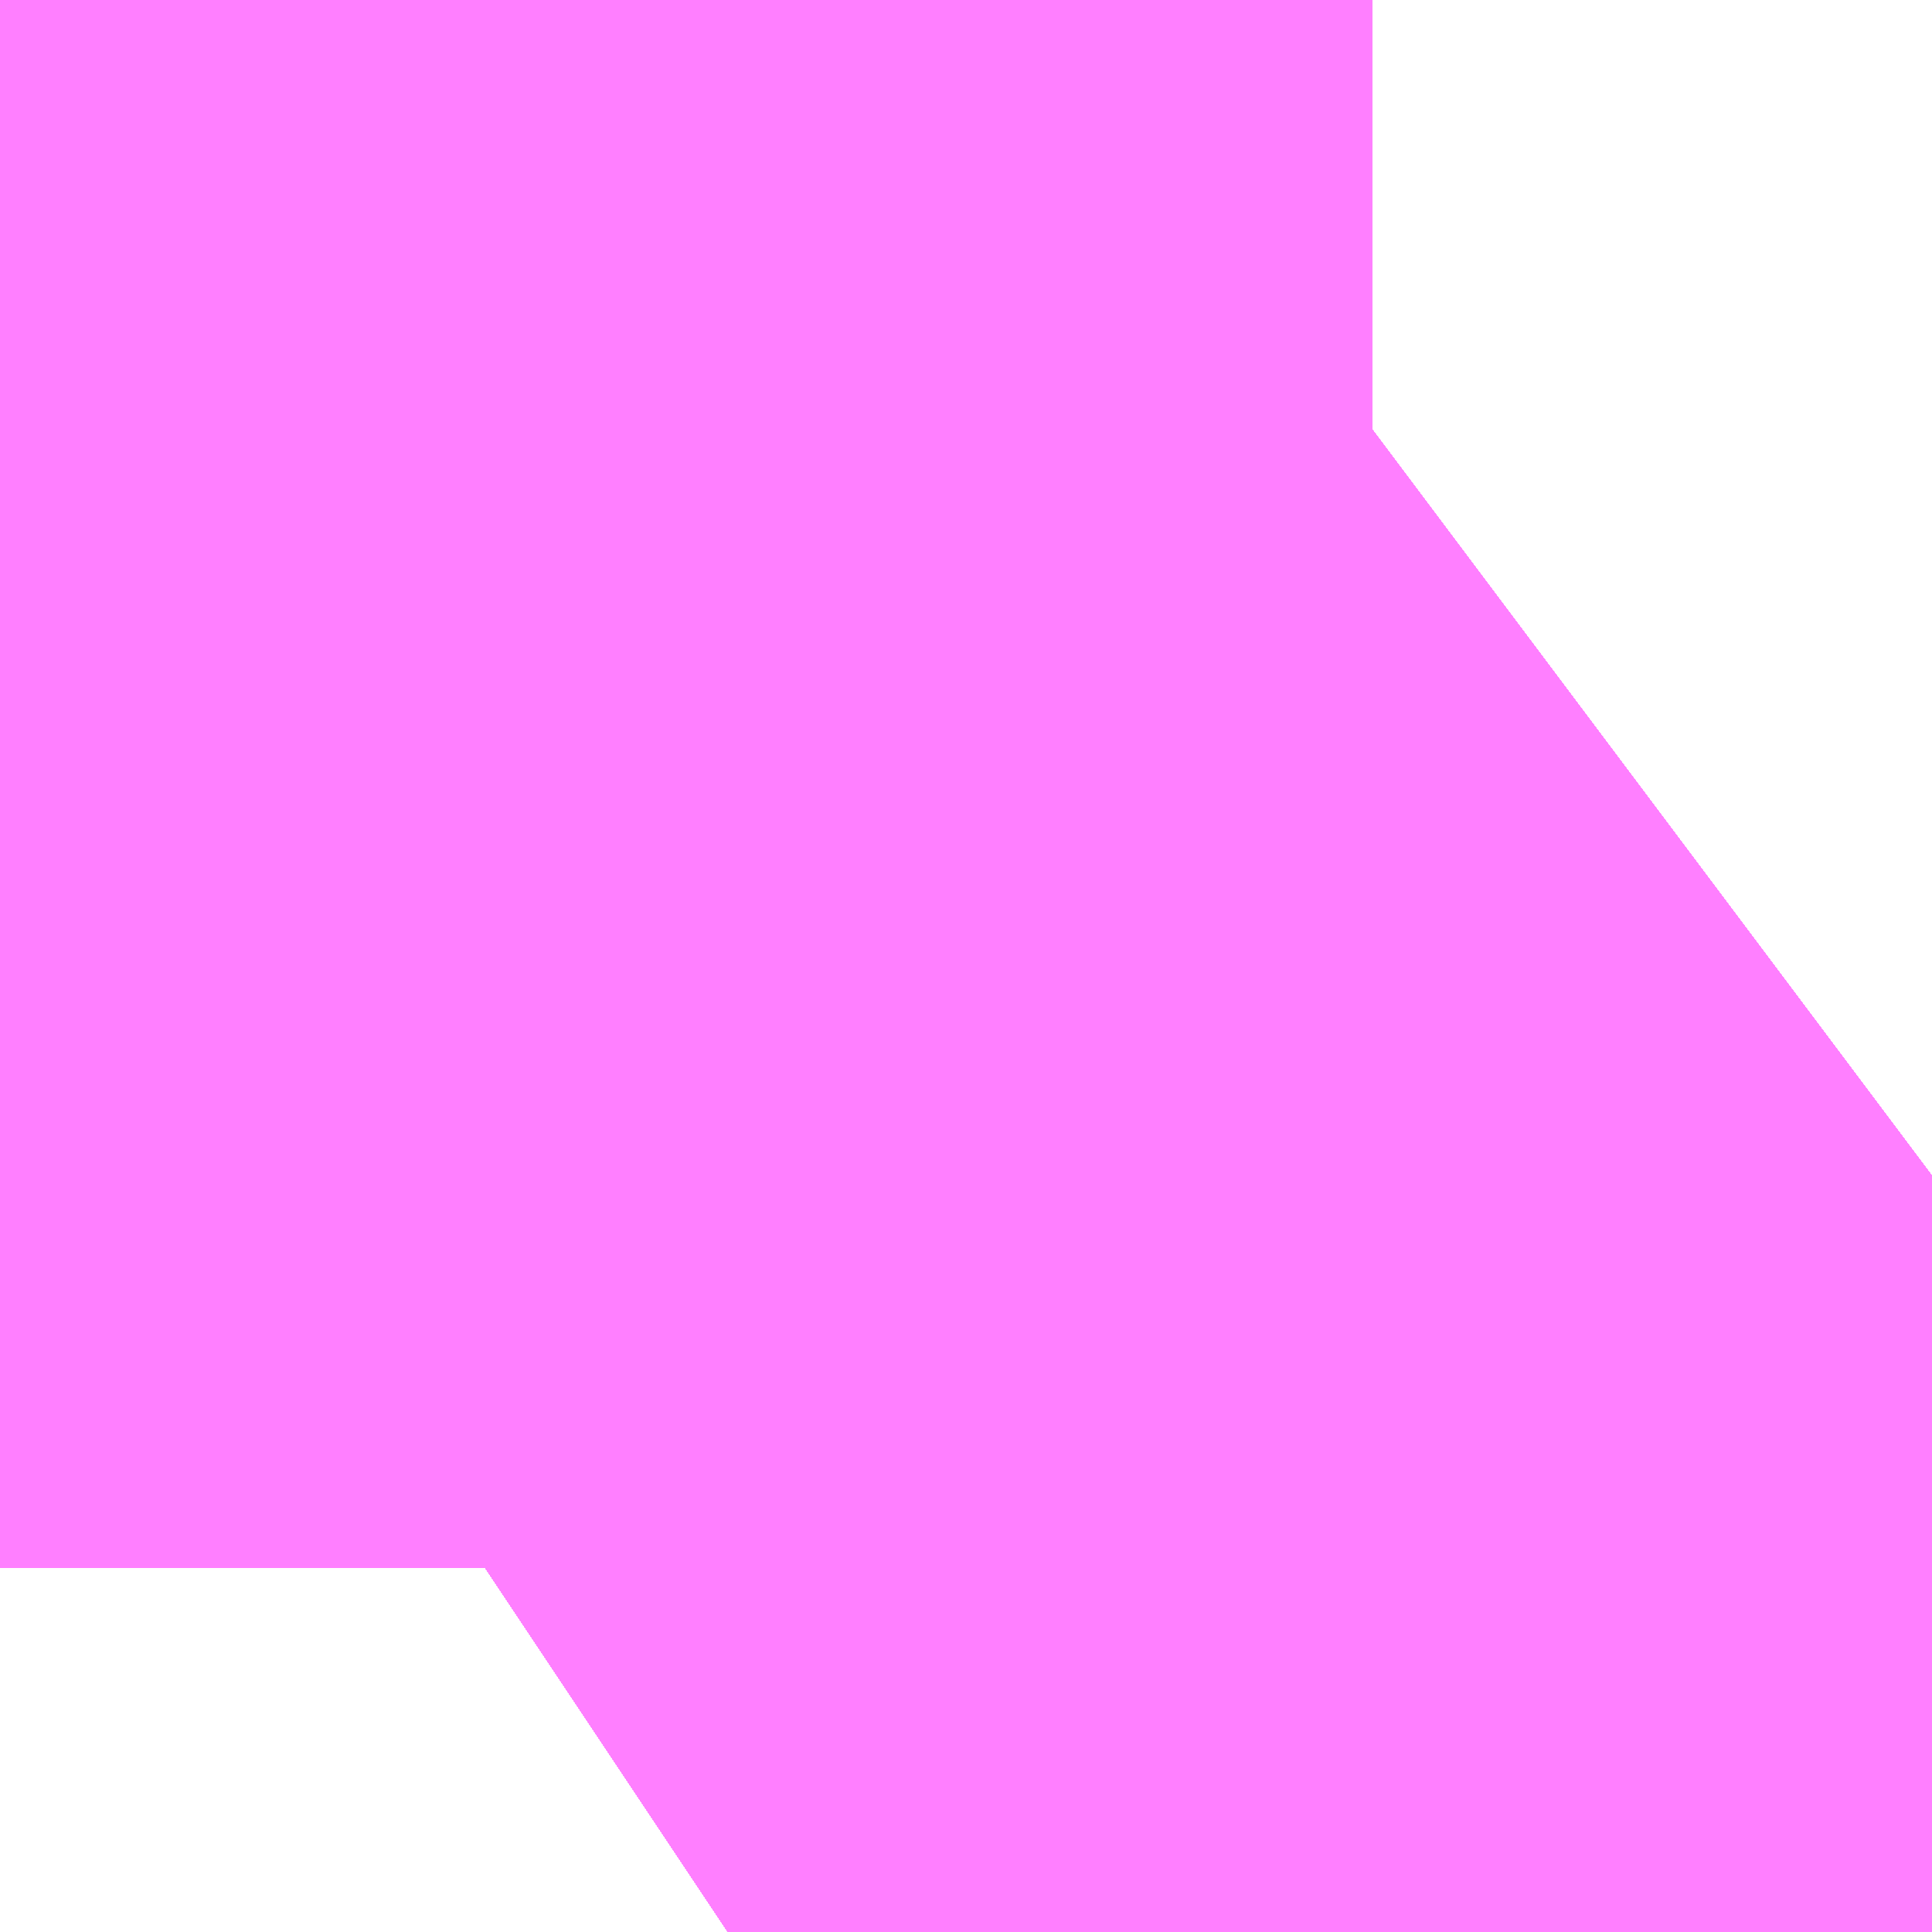 <?xml version="1.0" encoding="UTF-8"?>
<svg  xmlns="http://www.w3.org/2000/svg" xmlns:xlink="http://www.w3.org/1999/xlink" xmlns:go="http://purl.org/svgmap/profile" property="N07_001,N07_002,N07_003,N07_004,N07_005,N07_006,N07_007" viewBox="14087.013 -3834.641 0.069 0.069" go:dataArea="14087.013244628906 -3834.6405029296875 0.06866455078125 0.06866455078125" >
<globalCoordinateSystem srsName="http://purl.org/crs/84" transform="matrix(100.0,0.0,0.0,-100.0,0.0,0.0)" />
<defs>
 <g id="p0" >
  <circle cx="0.0" cy="0.0" r="3" stroke="green" stroke-width="0.75" vector-effect="non-scaling-stroke" />
 </g>
</defs>
<g fill="none" fill-rule="evenodd" stroke="#FF00FF" stroke-width="0.75" opacity="0.5" vector-effect="non-scaling-stroke" stroke-linejoin="bevel" >
<path content="1,JRバス東北（株）,うみねこ号,1.0,1.0,1.0," xlink:title="1" d="M14087.039,-3834.572L14087.045,-3834.576L14087.06,-3834.585L14087.06,-3834.585L14087.06,-3834.585L14087.06,-3834.585L14087.06,-3834.585L14087.06,-3834.585L14087.06,-3834.585L14087.061,-3834.585L14087.061,-3834.586L14087.061,-3834.586L14087.061,-3834.586L14087.061,-3834.586L14087.061,-3834.586L14087.061,-3834.586L14087.061,-3834.586L14087.061,-3834.586L14087.062,-3834.586L14087.078,-3834.596L14087.082,-3834.599"/>
<path content="1,JRバス東北（株）,けんじライナー号,1.0,1.0,1.0," xlink:title="1" d="M14087.039,-3834.572L14087.045,-3834.576L14087.06,-3834.585L14087.06,-3834.585L14087.06,-3834.585L14087.06,-3834.585L14087.06,-3834.585L14087.06,-3834.585L14087.06,-3834.585L14087.061,-3834.585L14087.061,-3834.586L14087.061,-3834.586L14087.061,-3834.586L14087.061,-3834.586L14087.061,-3834.586L14087.061,-3834.586L14087.061,-3834.586L14087.061,-3834.586L14087.062,-3834.586L14087.078,-3834.596L14087.082,-3834.599"/>
<path content="1,JRバス東北（株）,アーバン号,3.2,4.0,4.0," xlink:title="1" d="M14087.039,-3834.572L14087.045,-3834.576L14087.06,-3834.585L14087.06,-3834.585L14087.06,-3834.585L14087.06,-3834.585L14087.06,-3834.585L14087.06,-3834.585L14087.06,-3834.585L14087.061,-3834.585L14087.061,-3834.586L14087.061,-3834.586L14087.061,-3834.586L14087.061,-3834.586L14087.061,-3834.586L14087.061,-3834.586L14087.061,-3834.586L14087.061,-3834.586L14087.062,-3834.586L14087.078,-3834.596L14087.082,-3834.599"/>
<path content="1,JRバス東北（株）,キャッスル号,3.0,3.0,3.0," xlink:title="1" d="M14087.039,-3834.572L14087.045,-3834.576L14087.06,-3834.585L14087.06,-3834.585L14087.06,-3834.585L14087.06,-3834.585L14087.06,-3834.585L14087.06,-3834.585L14087.06,-3834.585L14087.061,-3834.585L14087.061,-3834.586L14087.061,-3834.586L14087.061,-3834.586L14087.061,-3834.586L14087.061,-3834.586L14087.061,-3834.586L14087.061,-3834.586L14087.061,-3834.586L14087.062,-3834.586L14087.078,-3834.596L14087.082,-3834.599"/>
<path content="1,JRバス東北（株）,グリーンライナー号,2.0,2.0,2.0," xlink:title="1" d="M14087.039,-3834.572L14087.045,-3834.576L14087.06,-3834.585L14087.06,-3834.585L14087.06,-3834.585L14087.06,-3834.585L14087.06,-3834.585L14087.06,-3834.585L14087.06,-3834.585L14087.061,-3834.585L14087.061,-3834.586L14087.061,-3834.586L14087.061,-3834.586L14087.061,-3834.586L14087.061,-3834.586L14087.061,-3834.586L14087.061,-3834.586L14087.061,-3834.586L14087.062,-3834.586L14087.078,-3834.596L14087.082,-3834.599"/>
<path content="1,JRバス東北（株）,ドリーム盛岡・らくちん号,2.2,3.0,3.0," xlink:title="1" d="M14087.039,-3834.572L14087.045,-3834.575L14087.06,-3834.585L14087.06,-3834.585L14087.06,-3834.585L14087.06,-3834.585L14087.06,-3834.585L14087.06,-3834.585L14087.06,-3834.585L14087.061,-3834.585L14087.061,-3834.586L14087.061,-3834.586L14087.061,-3834.586L14087.061,-3834.586L14087.061,-3834.586L14087.061,-3834.586L14087.061,-3834.586L14087.061,-3834.586L14087.062,-3834.586L14087.078,-3834.596L14087.082,-3834.599"/>
<path content="1,JRバス東北（株）,ドリーム秋田・横浜号,1.0,1.0,1.0," xlink:title="1" d="M14087.082,-3834.599L14087.078,-3834.596L14087.062,-3834.586L14087.061,-3834.586L14087.061,-3834.586L14087.061,-3834.586L14087.061,-3834.586L14087.061,-3834.586L14087.061,-3834.586L14087.061,-3834.586L14087.061,-3834.586L14087.061,-3834.585L14087.06,-3834.585L14087.06,-3834.585L14087.06,-3834.585L14087.06,-3834.585L14087.06,-3834.585L14087.06,-3834.585L14087.06,-3834.585L14087.045,-3834.576L14087.039,-3834.572"/>
<path content="1,JRバス東北（株）,ブルーシティ号,1.5,1.5,1.5," xlink:title="1" d="M14087.039,-3834.572L14087.045,-3834.576L14087.06,-3834.585L14087.06,-3834.585L14087.06,-3834.585L14087.06,-3834.585L14087.06,-3834.585L14087.06,-3834.585L14087.06,-3834.585L14087.061,-3834.585L14087.061,-3834.586L14087.061,-3834.586L14087.061,-3834.586L14087.061,-3834.586L14087.061,-3834.586L14087.061,-3834.586L14087.061,-3834.586L14087.061,-3834.586L14087.062,-3834.586L14087.078,-3834.596L14087.082,-3834.599"/>
<path content="1,JRバス東北（株）,ラ・フォーレ号,1.0,1.0,1.0," xlink:title="1" d="M14087.039,-3834.572L14087.045,-3834.575L14087.06,-3834.585L14087.06,-3834.585L14087.06,-3834.585L14087.06,-3834.585L14087.06,-3834.585L14087.06,-3834.585L14087.06,-3834.585L14087.061,-3834.585L14087.061,-3834.586L14087.061,-3834.586L14087.061,-3834.586L14087.061,-3834.586L14087.061,-3834.586L14087.061,-3834.586L14087.061,-3834.586L14087.061,-3834.586L14087.062,-3834.586L14087.078,-3834.596L14087.082,-3834.599"/>
<path content="1,JRバス東北（株）,仙台～大館線,1.0,1.0,1.0," xlink:title="1" d="M14087.039,-3834.572L14087.045,-3834.576L14087.053,-3834.58L14087.06,-3834.585L14087.06,-3834.585L14087.06,-3834.585L14087.06,-3834.585L14087.06,-3834.585L14087.06,-3834.585L14087.06,-3834.585L14087.061,-3834.585L14087.061,-3834.586L14087.061,-3834.586L14087.061,-3834.586L14087.061,-3834.586L14087.061,-3834.586L14087.061,-3834.586L14087.061,-3834.586L14087.061,-3834.586L14087.062,-3834.586L14087.078,-3834.596L14087.082,-3834.599"/>
<path content="1,JRバス東北（株）,仙台～江刺・水沢線,2.0,2.0,2.0," xlink:title="1" d="M14087.039,-3834.572L14087.045,-3834.576L14087.06,-3834.585L14087.06,-3834.585L14087.06,-3834.585L14087.06,-3834.585L14087.06,-3834.585L14087.06,-3834.585L14087.06,-3834.585L14087.061,-3834.585L14087.061,-3834.586L14087.061,-3834.586L14087.061,-3834.586L14087.061,-3834.586L14087.061,-3834.586L14087.061,-3834.586L14087.061,-3834.586L14087.061,-3834.586L14087.062,-3834.586L14087.078,-3834.596L14087.082,-3834.599"/>
<path content="1,JRバス東北（株）,仙秋号,2.0,2.0,2.0," xlink:title="1" d="M14087.039,-3834.572L14087.045,-3834.576L14087.06,-3834.585L14087.06,-3834.585L14087.06,-3834.585L14087.06,-3834.585L14087.06,-3834.585L14087.06,-3834.585L14087.06,-3834.585L14087.061,-3834.585L14087.061,-3834.586L14087.061,-3834.586L14087.061,-3834.586L14087.061,-3834.586L14087.061,-3834.586L14087.061,-3834.586L14087.061,-3834.586L14087.061,-3834.586L14087.062,-3834.586L14087.078,-3834.596L14087.082,-3834.599"/>
<path content="1,JRバス関東（株）,ドリーム盛岡号,2.2,3.0,3.0," xlink:title="1" d="M14087.039,-3834.572L14087.045,-3834.576L14087.06,-3834.585L14087.06,-3834.585L14087.06,-3834.585L14087.06,-3834.585L14087.06,-3834.585L14087.06,-3834.585L14087.06,-3834.585L14087.061,-3834.585L14087.061,-3834.586L14087.061,-3834.586L14087.061,-3834.586L14087.061,-3834.586L14087.061,-3834.586L14087.061,-3834.586L14087.061,-3834.586L14087.061,-3834.586L14087.062,-3834.586L14087.078,-3834.596L14087.082,-3834.599"/>
<path content="1,京浜急行バス（株）,ノクターン号,3.4,4.0,4.0," xlink:title="1" d="M14087.039,-3834.572L14087.045,-3834.576L14087.06,-3834.585L14087.06,-3834.585L14087.06,-3834.585L14087.06,-3834.585L14087.06,-3834.585L14087.06,-3834.585L14087.06,-3834.585L14087.061,-3834.585L14087.061,-3834.586L14087.061,-3834.586L14087.061,-3834.586L14087.061,-3834.586L14087.061,-3834.586L14087.061,-3834.586L14087.061,-3834.586L14087.061,-3834.586L14087.062,-3834.586L14087.078,-3834.596L14087.082,-3834.599"/>
<path content="1,京浜急行バス（株）,ビーム号,1.0,1.0,1.0," xlink:title="1" d="M14087.082,-3834.599L14087.078,-3834.596L14087.062,-3834.586L14087.061,-3834.586L14087.061,-3834.586L14087.061,-3834.586L14087.061,-3834.586L14087.061,-3834.586L14087.061,-3834.586L14087.061,-3834.586L14087.061,-3834.586L14087.061,-3834.585L14087.06,-3834.585L14087.06,-3834.585L14087.06,-3834.585L14087.06,-3834.585L14087.06,-3834.585L14087.06,-3834.585L14087.06,-3834.585L14087.045,-3834.576L14087.039,-3834.572"/>
<path content="1,十和田観光電鉄（株）,うみねこ号,4.0,4.0,4.0," xlink:title="1" d="M14087.082,-3834.599L14087.078,-3834.596L14087.062,-3834.586L14087.061,-3834.586L14087.061,-3834.586L14087.061,-3834.586L14087.061,-3834.586L14087.061,-3834.586L14087.061,-3834.586L14087.061,-3834.586L14087.061,-3834.586L14087.061,-3834.585L14087.06,-3834.585L14087.06,-3834.585L14087.06,-3834.585L14087.06,-3834.585L14087.06,-3834.585L14087.06,-3834.585L14087.06,-3834.585L14087.053,-3834.58L14087.045,-3834.575L14087.039,-3834.572"/>
<path content="1,十和田観光電鉄（株）,シリウス号,1.0,1.0,1.0," xlink:title="1" d="M14087.082,-3834.599L14087.078,-3834.596L14087.062,-3834.586L14087.061,-3834.586L14087.061,-3834.586L14087.061,-3834.586L14087.061,-3834.586L14087.061,-3834.586L14087.061,-3834.586L14087.061,-3834.586L14087.061,-3834.586L14087.061,-3834.585L14087.06,-3834.585L14087.06,-3834.585L14087.06,-3834.585L14087.06,-3834.585L14087.06,-3834.585L14087.06,-3834.585L14087.06,-3834.585L14087.053,-3834.58L14087.045,-3834.576L14087.039,-3834.572"/>
<path content="1,十和田観光電鉄（株）,ブルーシティー号,6.0,6.0,6.0," xlink:title="1" d="M14087.082,-3834.599L14087.078,-3834.596L14087.062,-3834.586L14087.061,-3834.586L14087.061,-3834.586L14087.061,-3834.586L14087.061,-3834.586L14087.061,-3834.586L14087.061,-3834.586L14087.061,-3834.586L14087.061,-3834.586L14087.061,-3834.585L14087.06,-3834.585L14087.06,-3834.585L14087.06,-3834.585L14087.06,-3834.585L14087.06,-3834.585L14087.06,-3834.585L14087.06,-3834.585L14087.053,-3834.58L14087.045,-3834.575L14087.039,-3834.572"/>
<path content="1,南部バス（株）,うみねこ号　仙台→八戸,4.0,4.0,4.0," xlink:title="1" d="M14087.039,-3834.572L14087.045,-3834.575L14087.053,-3834.58L14087.06,-3834.585L14087.06,-3834.585L14087.06,-3834.585L14087.06,-3834.585L14087.06,-3834.585L14087.06,-3834.585L14087.06,-3834.585L14087.061,-3834.585L14087.061,-3834.586L14087.061,-3834.586L14087.061,-3834.586L14087.061,-3834.586L14087.061,-3834.586L14087.061,-3834.586L14087.061,-3834.586L14087.061,-3834.586L14087.062,-3834.586L14087.078,-3834.596L14087.082,-3834.599"/>
<path content="1,南部バス（株）,うみねこ号　八戸→仙台,4.0,4.0,4.0," xlink:title="1" d="M14087.082,-3834.599L14087.078,-3834.596L14087.062,-3834.586L14087.061,-3834.586L14087.061,-3834.586L14087.061,-3834.586L14087.061,-3834.586L14087.061,-3834.586L14087.061,-3834.586L14087.061,-3834.586L14087.061,-3834.586L14087.061,-3834.585L14087.06,-3834.585L14087.06,-3834.585L14087.06,-3834.585L14087.06,-3834.585L14087.06,-3834.585L14087.06,-3834.585L14087.06,-3834.585L14087.053,-3834.58L14087.045,-3834.576L14087.039,-3834.572"/>
<path content="1,国際興業（株）,けせんライナー,1.0,1.0,1.0," xlink:title="1" d="M14087.039,-3834.572L14087.045,-3834.576L14087.06,-3834.585L14087.06,-3834.585L14087.06,-3834.585L14087.06,-3834.585L14087.06,-3834.585L14087.06,-3834.585L14087.06,-3834.585L14087.061,-3834.585L14087.061,-3834.586L14087.061,-3834.586L14087.061,-3834.586L14087.061,-3834.586L14087.061,-3834.586L14087.061,-3834.586L14087.061,-3834.586L14087.061,-3834.586L14087.062,-3834.586L14087.078,-3834.596L14087.082,-3834.599"/>
<path content="1,国際興業（株）,イーハトープ号,1.0,1.0,1.0," xlink:title="1" d="M14087.039,-3834.572L14087.045,-3834.576L14087.06,-3834.585L14087.06,-3834.585L14087.06,-3834.585L14087.06,-3834.585L14087.06,-3834.585L14087.06,-3834.585L14087.06,-3834.585L14087.061,-3834.585L14087.061,-3834.586L14087.061,-3834.586L14087.061,-3834.586L14087.061,-3834.586L14087.061,-3834.586L14087.061,-3834.586L14087.061,-3834.586L14087.061,-3834.586L14087.062,-3834.586L14087.078,-3834.596L14087.082,-3834.599"/>
<path content="1,国際興業（株）,シリウス号,1.0,1.0,1.0," xlink:title="1" d="M14087.039,-3834.572L14087.045,-3834.576L14087.06,-3834.585L14087.06,-3834.585L14087.06,-3834.585L14087.06,-3834.585L14087.06,-3834.585L14087.06,-3834.585L14087.06,-3834.585L14087.061,-3834.585L14087.061,-3834.586L14087.061,-3834.586L14087.061,-3834.586L14087.061,-3834.586L14087.061,-3834.586L14087.061,-3834.586L14087.061,-3834.586L14087.061,-3834.586L14087.062,-3834.586L14087.078,-3834.596L14087.082,-3834.599"/>
<path content="1,国際興業（株）,ジュピター号,1.0,1.0,1.0," xlink:title="1" d="M14087.039,-3834.572L14087.045,-3834.576L14087.06,-3834.585L14087.06,-3834.585L14087.06,-3834.585L14087.06,-3834.585L14087.06,-3834.585L14087.06,-3834.585L14087.06,-3834.585L14087.061,-3834.585L14087.061,-3834.586L14087.061,-3834.586L14087.061,-3834.586L14087.061,-3834.586L14087.061,-3834.586L14087.061,-3834.586L14087.061,-3834.586L14087.061,-3834.586L14087.062,-3834.586L14087.078,-3834.596L14087.082,-3834.599"/>
<path content="1,国際興業（株）,ドリーム盛岡（らくちん）号,2.2,3.0,3.0," xlink:title="1" d="M14087.039,-3834.572L14087.045,-3834.576L14087.06,-3834.585L14087.06,-3834.585L14087.06,-3834.585L14087.06,-3834.585L14087.06,-3834.585L14087.06,-3834.585L14087.06,-3834.585L14087.061,-3834.585L14087.061,-3834.586L14087.061,-3834.586L14087.061,-3834.586L14087.061,-3834.586L14087.061,-3834.586L14087.061,-3834.586L14087.061,-3834.586L14087.061,-3834.586L14087.062,-3834.586L14087.078,-3834.596L14087.082,-3834.599"/>
<path content="1,国際興業（株）,遠野・釜石号,1.0,1.0,1.0," xlink:title="1" d="M14087.039,-3834.572L14087.045,-3834.576L14087.06,-3834.585L14087.06,-3834.585L14087.06,-3834.585L14087.06,-3834.585L14087.06,-3834.585L14087.06,-3834.585L14087.06,-3834.585L14087.061,-3834.585L14087.061,-3834.586L14087.061,-3834.586L14087.061,-3834.586L14087.061,-3834.586L14087.061,-3834.586L14087.061,-3834.586L14087.061,-3834.586L14087.061,-3834.586L14087.062,-3834.586L14087.078,-3834.596L14087.082,-3834.599"/>
<path content="1,宮城交通（株）,うみねこ,1.0,1.0,1.0," xlink:title="1" d="M14087.039,-3834.572L14087.045,-3834.576L14087.053,-3834.58L14087.06,-3834.585L14087.06,-3834.585L14087.06,-3834.585L14087.06,-3834.585L14087.06,-3834.585L14087.06,-3834.585L14087.06,-3834.585L14087.061,-3834.585L14087.061,-3834.586L14087.061,-3834.586L14087.061,-3834.586L14087.061,-3834.586L14087.061,-3834.586L14087.061,-3834.586L14087.061,-3834.586L14087.061,-3834.586L14087.062,-3834.586L14087.078,-3834.596L14087.082,-3834.599"/>
<path content="1,宮城交通（株）,アーバン,3.2,4.0,4.0," xlink:title="1" d="M14087.039,-3834.572L14087.045,-3834.576L14087.053,-3834.58L14087.06,-3834.585L14087.06,-3834.585L14087.06,-3834.585L14087.06,-3834.585L14087.06,-3834.585L14087.06,-3834.585L14087.06,-3834.585L14087.061,-3834.585L14087.061,-3834.586L14087.061,-3834.586L14087.061,-3834.586L14087.061,-3834.586L14087.061,-3834.586L14087.061,-3834.586L14087.061,-3834.586L14087.061,-3834.586L14087.062,-3834.586L14087.078,-3834.596L14087.082,-3834.599"/>
<path content="1,宮城交通（株）,キャッスル,3.0,3.0,3.0," xlink:title="1" d="M14087.039,-3834.572L14087.045,-3834.576L14087.053,-3834.58L14087.06,-3834.585L14087.06,-3834.585L14087.06,-3834.585L14087.06,-3834.585L14087.06,-3834.585L14087.06,-3834.585L14087.06,-3834.585L14087.061,-3834.585L14087.061,-3834.586L14087.061,-3834.586L14087.061,-3834.586L14087.061,-3834.586L14087.061,-3834.586L14087.061,-3834.586L14087.061,-3834.586L14087.061,-3834.586L14087.062,-3834.586L14087.078,-3834.596L14087.082,-3834.599"/>
<path content="1,宮城交通（株）,ブルーシティ,1.5,1.5,1.5," xlink:title="1" d="M14087.039,-3834.572L14087.045,-3834.576L14087.053,-3834.58L14087.06,-3834.585L14087.06,-3834.585L14087.06,-3834.585L14087.06,-3834.585L14087.06,-3834.585L14087.06,-3834.585L14087.06,-3834.585L14087.061,-3834.585L14087.061,-3834.586L14087.061,-3834.586L14087.061,-3834.586L14087.061,-3834.586L14087.061,-3834.586L14087.061,-3834.586L14087.061,-3834.586L14087.061,-3834.586L14087.062,-3834.586L14087.078,-3834.596L14087.082,-3834.599"/>
<path content="1,宮城交通（株）,仙台～佐沼線,8.0,8.0,8.0," xlink:title="1" d="M14087.039,-3834.572L14087.045,-3834.576L14087.053,-3834.58L14087.06,-3834.585L14087.06,-3834.585L14087.06,-3834.585L14087.06,-3834.585L14087.06,-3834.585L14087.06,-3834.585L14087.06,-3834.585L14087.061,-3834.585L14087.061,-3834.586L14087.061,-3834.586L14087.061,-3834.586L14087.061,-3834.586L14087.061,-3834.586L14087.061,-3834.586L14087.061,-3834.586L14087.061,-3834.586L14087.062,-3834.586L14087.078,-3834.596L14087.082,-3834.599"/>
<path content="1,宮城交通（株）,仙台～大船渡線,2.0,2.0,2.0," xlink:title="1" d="M14087.039,-3834.572L14087.045,-3834.576L14087.06,-3834.585L14087.06,-3834.585L14087.06,-3834.585L14087.06,-3834.585L14087.06,-3834.585L14087.06,-3834.585L14087.06,-3834.585L14087.061,-3834.585L14087.061,-3834.586L14087.061,-3834.586L14087.061,-3834.586L14087.061,-3834.586L14087.061,-3834.586L14087.061,-3834.586L14087.061,-3834.586L14087.061,-3834.586L14087.062,-3834.586L14087.078,-3834.596L14087.082,-3834.599"/>
<path content="1,宮城交通（株）,仙台～大衡線,6.0,6.0,6.0," xlink:title="1" d="M14087.039,-3834.572L14087.045,-3834.576L14087.053,-3834.58L14087.06,-3834.585L14087.06,-3834.585L14087.06,-3834.585L14087.06,-3834.585L14087.06,-3834.585L14087.06,-3834.585L14087.06,-3834.585L14087.061,-3834.585L14087.061,-3834.586L14087.061,-3834.586L14087.061,-3834.586L14087.061,-3834.586L14087.061,-3834.586L14087.061,-3834.586L14087.061,-3834.586L14087.061,-3834.586L14087.062,-3834.586L14087.078,-3834.596L14087.082,-3834.599"/>
<path content="1,宮城交通（株）,仙台～栗駒線,2.0,2.0,2.0," xlink:title="1" d="M14087.039,-3834.572L14087.045,-3834.576L14087.053,-3834.58L14087.06,-3834.585L14087.06,-3834.585L14087.06,-3834.585L14087.06,-3834.585L14087.06,-3834.585L14087.06,-3834.585L14087.06,-3834.585L14087.061,-3834.585L14087.061,-3834.586L14087.061,-3834.586L14087.061,-3834.586L14087.061,-3834.586L14087.061,-3834.586L14087.061,-3834.586L14087.061,-3834.586L14087.061,-3834.586L14087.062,-3834.586L14087.078,-3834.596L14087.082,-3834.599"/>
<path content="1,宮城交通（株）,仙台～気仙沼線,3.0,3.0,3.0," xlink:title="1" d="M14087.039,-3834.572L14087.045,-3834.576L14087.053,-3834.58L14087.06,-3834.585L14087.06,-3834.585L14087.06,-3834.585L14087.06,-3834.585L14087.06,-3834.585L14087.06,-3834.585L14087.06,-3834.585L14087.061,-3834.585L14087.061,-3834.586L14087.061,-3834.586L14087.061,-3834.586L14087.061,-3834.586L14087.061,-3834.586L14087.061,-3834.586L14087.061,-3834.586L14087.061,-3834.586L14087.062,-3834.586L14087.078,-3834.596L14087.082,-3834.599"/>
<path content="1,宮城交通（株）,仙台～釜石線,1.0,1.0,1.0," xlink:title="1" d="M14087.039,-3834.572L14087.045,-3834.576L14087.053,-3834.58L14087.06,-3834.585L14087.06,-3834.585L14087.06,-3834.585L14087.06,-3834.585L14087.06,-3834.585L14087.06,-3834.585L14087.06,-3834.585L14087.061,-3834.585L14087.061,-3834.586L14087.061,-3834.586L14087.061,-3834.586L14087.061,-3834.586L14087.061,-3834.586L14087.061,-3834.586L14087.061,-3834.586L14087.061,-3834.586L14087.062,-3834.586L14087.078,-3834.596L14087.082,-3834.599"/>
<path content="1,宮城交通（株）,仙台～鳴子線,3.5,3.5,3.5," xlink:title="1" d="M14087.039,-3834.572L14087.045,-3834.576L14087.053,-3834.58L14087.06,-3834.585L14087.06,-3834.585L14087.06,-3834.585L14087.06,-3834.585L14087.06,-3834.585L14087.06,-3834.585L14087.06,-3834.585L14087.061,-3834.585L14087.061,-3834.586L14087.061,-3834.586L14087.061,-3834.586L14087.061,-3834.586L14087.061,-3834.586L14087.061,-3834.586L14087.061,-3834.586L14087.061,-3834.586L14087.062,-3834.586L14087.078,-3834.596L14087.082,-3834.599"/>
<path content="1,宮城交通（株）,仙秋,4.0,4.0,4.0," xlink:title="1" d="M14087.039,-3834.572L14087.045,-3834.576L14087.053,-3834.58L14087.06,-3834.585L14087.06,-3834.585L14087.06,-3834.585L14087.06,-3834.585L14087.06,-3834.585L14087.06,-3834.585L14087.06,-3834.585L14087.061,-3834.585L14087.061,-3834.586L14087.061,-3834.586L14087.061,-3834.586L14087.061,-3834.586L14087.061,-3834.586L14087.061,-3834.586L14087.061,-3834.586L14087.061,-3834.586L14087.062,-3834.586L14087.078,-3834.596L14087.082,-3834.599"/>
<path content="1,宮城交通（株）,南三陸～仙台線,3.0,3.0,3.0," xlink:title="1" d="M14087.039,-3834.572L14087.045,-3834.576L14087.053,-3834.58L14087.06,-3834.585L14087.06,-3834.585L14087.06,-3834.585L14087.06,-3834.585L14087.06,-3834.585L14087.06,-3834.585L14087.06,-3834.585L14087.061,-3834.585L14087.061,-3834.586L14087.061,-3834.586L14087.061,-3834.586L14087.061,-3834.586L14087.061,-3834.586L14087.061,-3834.586L14087.061,-3834.586L14087.061,-3834.586L14087.062,-3834.586L14087.078,-3834.596L14087.082,-3834.599"/>
<path content="1,小田急シティバス（株）,フローラ号,1.0,1.0,1.0," xlink:title="1" d="M14087.039,-3834.572L14087.045,-3834.576L14087.06,-3834.585L14087.06,-3834.585L14087.06,-3834.585L14087.06,-3834.585L14087.06,-3834.585L14087.06,-3834.585L14087.06,-3834.585L14087.061,-3834.585L14087.061,-3834.586L14087.061,-3834.586L14087.061,-3834.586L14087.061,-3834.586L14087.061,-3834.586L14087.061,-3834.586L14087.061,-3834.586L14087.061,-3834.586L14087.062,-3834.586L14087.078,-3834.596L14087.082,-3834.599"/>
<path content="1,小田急バス（株）,フローラ号,1.0,1.0,1.0," xlink:title="1" d="M14087.039,-3834.572L14087.045,-3834.576L14087.06,-3834.585L14087.06,-3834.585L14087.06,-3834.585L14087.06,-3834.585L14087.06,-3834.585L14087.06,-3834.585L14087.06,-3834.585L14087.061,-3834.585L14087.061,-3834.586L14087.061,-3834.586L14087.061,-3834.586L14087.061,-3834.586L14087.061,-3834.586L14087.061,-3834.586L14087.061,-3834.586L14087.061,-3834.586L14087.062,-3834.586L14087.078,-3834.596L14087.082,-3834.599"/>
<path content="1,岩手急行バス（株）,一ノ関仙台線,19.0,19.0,19.0," xlink:title="1" d="M14087.039,-3834.572L14087.045,-3834.576L14087.053,-3834.58L14087.06,-3834.585L14087.06,-3834.585L14087.06,-3834.585L14087.06,-3834.585L14087.06,-3834.585L14087.06,-3834.585L14087.06,-3834.585L14087.061,-3834.585L14087.061,-3834.586L14087.061,-3834.586L14087.061,-3834.586L14087.061,-3834.586L14087.061,-3834.586L14087.061,-3834.586L14087.061,-3834.586L14087.061,-3834.586L14087.062,-3834.586L14087.078,-3834.596L14087.082,-3834.599"/>
<path content="1,岩手県交通（株）,けせんライナー,1.0,1.0,1.0," xlink:title="1" d="M14087.039,-3834.572L14087.045,-3834.576L14087.06,-3834.585L14087.06,-3834.585L14087.06,-3834.585L14087.06,-3834.585L14087.06,-3834.585L14087.06,-3834.585L14087.06,-3834.585L14087.061,-3834.585L14087.061,-3834.586L14087.061,-3834.586L14087.061,-3834.586L14087.061,-3834.586L14087.061,-3834.586L14087.061,-3834.586L14087.061,-3834.586L14087.061,-3834.586L14087.062,-3834.586L14087.078,-3834.596L14087.082,-3834.599"/>
<path content="1,岩手県交通（株）,けんじライナー,2.0,2.0,2.0," xlink:title="1" d="M14087.039,-3834.572L14087.045,-3834.576L14087.053,-3834.58L14087.06,-3834.585L14087.06,-3834.585L14087.06,-3834.585L14087.06,-3834.585L14087.06,-3834.585L14087.06,-3834.585L14087.06,-3834.585L14087.061,-3834.585L14087.061,-3834.586L14087.061,-3834.586L14087.061,-3834.586L14087.061,-3834.586L14087.061,-3834.586L14087.061,-3834.586L14087.061,-3834.586L14087.061,-3834.586L14087.062,-3834.586L14087.078,-3834.596L14087.082,-3834.599"/>
<path content="1,岩手県交通（株）,アーバン号,3.2,4.0,4.0," xlink:title="1" d="M14087.039,-3834.572L14087.045,-3834.576L14087.053,-3834.58L14087.06,-3834.585L14087.06,-3834.585L14087.06,-3834.585L14087.06,-3834.585L14087.06,-3834.585L14087.06,-3834.585L14087.06,-3834.585L14087.061,-3834.585L14087.061,-3834.586L14087.061,-3834.586L14087.061,-3834.586L14087.061,-3834.586L14087.061,-3834.586L14087.061,-3834.586L14087.061,-3834.586L14087.061,-3834.586L14087.062,-3834.586L14087.078,-3834.596L14087.082,-3834.599"/>
<path content="1,岩手県交通（株）,イーハトーブ号,1.0,1.0,1.0," xlink:title="1" d="M14087.039,-3834.572L14087.045,-3834.576L14087.06,-3834.585L14087.06,-3834.585L14087.06,-3834.585L14087.06,-3834.585L14087.06,-3834.585L14087.06,-3834.585L14087.06,-3834.585L14087.061,-3834.585L14087.061,-3834.586L14087.061,-3834.586L14087.061,-3834.586L14087.061,-3834.586L14087.061,-3834.586L14087.061,-3834.586L14087.061,-3834.586L14087.061,-3834.586L14087.062,-3834.586L14087.078,-3834.596L14087.082,-3834.599"/>
<path content="1,岩手県交通（株）,ドリーム盛岡（らくちん）号,2.3,3.0,3.0," xlink:title="1" d="M14087.039,-3834.572L14087.045,-3834.576L14087.06,-3834.585L14087.06,-3834.585L14087.06,-3834.585L14087.06,-3834.585L14087.06,-3834.585L14087.06,-3834.585L14087.06,-3834.585L14087.061,-3834.585L14087.061,-3834.586L14087.061,-3834.586L14087.061,-3834.586L14087.061,-3834.586L14087.061,-3834.586L14087.061,-3834.586L14087.061,-3834.586L14087.061,-3834.586L14087.062,-3834.586L14087.078,-3834.596L14087.082,-3834.599"/>
<path content="1,岩手県交通（株）,一関・仙台線,0.5,0.5,0.5," xlink:title="1" d="M14087.082,-3834.599L14087.078,-3834.596L14087.062,-3834.586L14087.061,-3834.586L14087.061,-3834.586L14087.061,-3834.586L14087.061,-3834.586L14087.061,-3834.586L14087.061,-3834.586L14087.061,-3834.586L14087.061,-3834.586L14087.061,-3834.585L14087.06,-3834.585L14087.06,-3834.585L14087.06,-3834.585L14087.06,-3834.585L14087.06,-3834.585L14087.06,-3834.585L14087.06,-3834.585L14087.053,-3834.58L14087.045,-3834.576L14087.039,-3834.572"/>
<path content="1,岩手県交通（株）,大船渡・仙台線,2.0,2.0,2.0," xlink:title="1" d="M14087.082,-3834.599L14087.078,-3834.596L14087.062,-3834.586L14087.061,-3834.586L14087.061,-3834.586L14087.061,-3834.586L14087.061,-3834.586L14087.061,-3834.586L14087.061,-3834.586L14087.061,-3834.586L14087.061,-3834.586L14087.061,-3834.585L14087.06,-3834.585L14087.06,-3834.585L14087.06,-3834.585L14087.06,-3834.585L14087.06,-3834.585L14087.06,-3834.585L14087.06,-3834.585L14087.053,-3834.58L14087.045,-3834.576L14087.039,-3834.572"/>
<path content="1,岩手県交通（株）,平泉中尊寺号,0.5,0.5,0.5," xlink:title="1" d="M14087.039,-3834.572L14087.045,-3834.576L14087.053,-3834.58L14087.06,-3834.585L14087.06,-3834.585L14087.06,-3834.585L14087.06,-3834.585L14087.06,-3834.585L14087.06,-3834.585L14087.06,-3834.585L14087.061,-3834.585L14087.061,-3834.586L14087.061,-3834.586L14087.061,-3834.586L14087.061,-3834.586L14087.061,-3834.586L14087.061,-3834.586L14087.061,-3834.586L14087.061,-3834.586L14087.062,-3834.586L14087.078,-3834.596L14087.082,-3834.599"/>
<path content="1,岩手県交通（株）,江刺・仙台線,2.0,2.0,2.0," xlink:title="1" d="M14087.039,-3834.572L14087.045,-3834.576L14087.053,-3834.58L14087.06,-3834.585L14087.06,-3834.585L14087.06,-3834.585L14087.06,-3834.585L14087.06,-3834.585L14087.06,-3834.585L14087.06,-3834.585L14087.061,-3834.585L14087.061,-3834.586L14087.061,-3834.586L14087.061,-3834.586L14087.061,-3834.586L14087.061,-3834.586L14087.061,-3834.586L14087.061,-3834.586L14087.061,-3834.586L14087.062,-3834.586L14087.078,-3834.596L14087.082,-3834.599"/>
<path content="1,岩手県交通（株）,盛岡・横浜線,1.0,1.0,1.0," xlink:title="1" d="M14087.039,-3834.572L14087.045,-3834.576L14087.06,-3834.585L14087.06,-3834.585L14087.06,-3834.585L14087.06,-3834.585L14087.06,-3834.585L14087.06,-3834.585L14087.06,-3834.585L14087.061,-3834.585L14087.061,-3834.586L14087.061,-3834.586L14087.061,-3834.586L14087.061,-3834.586L14087.061,-3834.586L14087.061,-3834.586L14087.061,-3834.586L14087.061,-3834.586L14087.062,-3834.586L14087.078,-3834.596L14087.082,-3834.599"/>
<path content="1,岩手県交通（株）,遠野・釜石号,1.0,1.0,1.0," xlink:title="1" d="M14087.039,-3834.572L14087.045,-3834.576L14087.06,-3834.585L14087.06,-3834.585L14087.06,-3834.585L14087.06,-3834.585L14087.06,-3834.585L14087.06,-3834.585L14087.06,-3834.585L14087.061,-3834.585L14087.061,-3834.586L14087.061,-3834.586L14087.061,-3834.586L14087.061,-3834.586L14087.061,-3834.586L14087.061,-3834.586L14087.061,-3834.586L14087.061,-3834.586L14087.062,-3834.586L14087.078,-3834.596L14087.082,-3834.599"/>
<path content="1,岩手県交通（株）,釜石・仙台線,1.0,1.0,1.0," xlink:title="1" d="M14087.082,-3834.599L14087.078,-3834.596L14087.062,-3834.586L14087.061,-3834.586L14087.061,-3834.586L14087.061,-3834.586L14087.061,-3834.586L14087.061,-3834.586L14087.061,-3834.586L14087.061,-3834.586L14087.061,-3834.586L14087.061,-3834.585L14087.06,-3834.585L14087.06,-3834.585L14087.06,-3834.585L14087.06,-3834.585L14087.06,-3834.585L14087.06,-3834.585L14087.06,-3834.585L14087.053,-3834.58L14087.045,-3834.576L14087.039,-3834.572"/>
<path content="1,岩手県北自動車（株）,BEAM-1　宮古・盛岡南⇔浜松町・品川,1.0,1.0,1.0," xlink:title="1" d="M14087.039,-3834.572L14087.045,-3834.576L14087.06,-3834.585L14087.06,-3834.585L14087.06,-3834.585L14087.06,-3834.585L14087.06,-3834.585L14087.06,-3834.585L14087.06,-3834.585L14087.061,-3834.585L14087.061,-3834.586L14087.061,-3834.586L14087.061,-3834.586L14087.061,-3834.586L14087.061,-3834.586L14087.061,-3834.586L14087.061,-3834.586L14087.061,-3834.586L14087.062,-3834.586L14087.078,-3834.596L14087.082,-3834.599"/>
<path content="1,岩手県北自動車（株）,アーバン号　盛岡⇔仙台,3.2,4.0,4.0," xlink:title="1" d="M14087.039,-3834.572L14087.045,-3834.576L14087.053,-3834.58L14087.06,-3834.585L14087.06,-3834.585L14087.06,-3834.585L14087.06,-3834.585L14087.06,-3834.585L14087.06,-3834.585L14087.06,-3834.585L14087.061,-3834.585L14087.061,-3834.586L14087.061,-3834.586L14087.061,-3834.586L14087.061,-3834.586L14087.061,-3834.586L14087.061,-3834.586L14087.061,-3834.586L14087.061,-3834.586L14087.062,-3834.586L14087.078,-3834.596L14087.082,-3834.599"/>
<path content="1,弘南バス（株）,アップル号,1.0,1.0,1.0," xlink:title="1" d="M14087.082,-3834.599L14087.078,-3834.596L14087.062,-3834.586L14087.061,-3834.586L14087.061,-3834.586L14087.061,-3834.586L14087.061,-3834.586L14087.061,-3834.586L14087.061,-3834.586L14087.061,-3834.586L14087.061,-3834.586L14087.061,-3834.585L14087.06,-3834.585L14087.06,-3834.585L14087.06,-3834.585L14087.06,-3834.585L14087.06,-3834.585L14087.06,-3834.585L14087.06,-3834.585L14087.045,-3834.576L14087.039,-3834.572"/>
<path content="1,弘南バス（株）,キャッスル号,6.0,6.0,6.0," xlink:title="1" d="M14087.082,-3834.599L14087.078,-3834.596L14087.062,-3834.586L14087.061,-3834.586L14087.061,-3834.586L14087.061,-3834.586L14087.061,-3834.586L14087.061,-3834.586L14087.061,-3834.586L14087.061,-3834.586L14087.061,-3834.586L14087.061,-3834.585L14087.06,-3834.585L14087.06,-3834.585L14087.06,-3834.585L14087.06,-3834.585L14087.06,-3834.585L14087.06,-3834.585L14087.06,-3834.585L14087.053,-3834.58L14087.045,-3834.576L14087.039,-3834.572"/>
<path content="1,弘南バス（株）,スカイ号,1.0,1.0,1.0," xlink:title="1" d="M14087.082,-3834.599L14087.078,-3834.596L14087.062,-3834.586L14087.061,-3834.586L14087.061,-3834.586L14087.061,-3834.586L14087.061,-3834.586L14087.061,-3834.586L14087.061,-3834.586L14087.061,-3834.586L14087.061,-3834.586L14087.061,-3834.585L14087.06,-3834.585L14087.06,-3834.585L14087.06,-3834.585L14087.06,-3834.585L14087.06,-3834.585L14087.06,-3834.585L14087.06,-3834.585L14087.045,-3834.576L14087.039,-3834.572"/>
<path content="1,弘南バス（株）,ノクターン号,1.0,1.0,1.0," xlink:title="1" d="M14087.082,-3834.599L14087.078,-3834.596L14087.062,-3834.586L14087.061,-3834.586L14087.061,-3834.586L14087.061,-3834.586L14087.061,-3834.586L14087.061,-3834.586L14087.061,-3834.586L14087.061,-3834.586L14087.061,-3834.586L14087.061,-3834.585L14087.06,-3834.585L14087.06,-3834.585L14087.06,-3834.585L14087.06,-3834.585L14087.06,-3834.585L14087.06,-3834.585L14087.06,-3834.585L14087.045,-3834.576L14087.039,-3834.572"/>
<path content="1,弘南バス（株）,パンダ号,3.0,3.0,3.0," xlink:title="1" d="M14087.082,-3834.599L14087.078,-3834.596L14087.062,-3834.586L14087.061,-3834.586L14087.061,-3834.586L14087.061,-3834.586L14087.061,-3834.586L14087.061,-3834.586L14087.061,-3834.586L14087.061,-3834.586L14087.061,-3834.586L14087.061,-3834.585L14087.06,-3834.585L14087.06,-3834.585L14087.06,-3834.585L14087.06,-3834.585L14087.06,-3834.585L14087.06,-3834.585L14087.06,-3834.585L14087.045,-3834.576L14087.039,-3834.572"/>
<path content="1,弘南バス（株）,ブルーシティー号,4.0,4.0,4.0," xlink:title="1" d="M14087.082,-3834.599L14087.078,-3834.596L14087.062,-3834.586L14087.061,-3834.586L14087.061,-3834.586L14087.061,-3834.586L14087.061,-3834.586L14087.061,-3834.586L14087.061,-3834.586L14087.061,-3834.586L14087.061,-3834.586L14087.061,-3834.585L14087.06,-3834.585L14087.06,-3834.585L14087.06,-3834.585L14087.06,-3834.585L14087.06,-3834.585L14087.06,-3834.585L14087.06,-3834.585L14087.053,-3834.58L14087.045,-3834.576L14087.039,-3834.572"/>
<path content="1,弘南バス（株）,津軽号,1.0,1.0,1.0," xlink:title="1" d="M14087.039,-3834.572L14087.045,-3834.576L14087.06,-3834.585L14087.06,-3834.585L14087.06,-3834.585L14087.06,-3834.585L14087.06,-3834.585L14087.06,-3834.585L14087.06,-3834.585L14087.061,-3834.585L14087.061,-3834.586L14087.061,-3834.586L14087.061,-3834.586L14087.061,-3834.586L14087.061,-3834.586L14087.061,-3834.586L14087.061,-3834.586L14087.061,-3834.586L14087.062,-3834.586L14087.078,-3834.596L14087.082,-3834.599"/>
<path content="1,東日本急行（株）,とよま総合支所～仙台線,6.0,6.0,6.0," xlink:title="1" d="M14087.039,-3834.572L14087.045,-3834.576L14087.053,-3834.58L14087.06,-3834.585L14087.06,-3834.585L14087.06,-3834.585L14087.06,-3834.585L14087.06,-3834.585L14087.06,-3834.585L14087.06,-3834.585L14087.061,-3834.585L14087.061,-3834.586L14087.061,-3834.586L14087.061,-3834.586L14087.061,-3834.586L14087.061,-3834.586L14087.061,-3834.586L14087.061,-3834.586L14087.061,-3834.586L14087.062,-3834.586L14087.078,-3834.596L14087.082,-3834.599"/>
<path content="1,東日本急行（株）,一ノ関～仙台線,19.0,19.0,19.0," xlink:title="1" d="M14087.039,-3834.572L14087.045,-3834.576L14087.06,-3834.585L14087.06,-3834.585L14087.06,-3834.585L14087.06,-3834.585L14087.06,-3834.585L14087.06,-3834.585L14087.06,-3834.585L14087.061,-3834.585L14087.061,-3834.586L14087.061,-3834.586L14087.061,-3834.586L14087.061,-3834.586L14087.061,-3834.586L14087.061,-3834.586L14087.061,-3834.586L14087.061,-3834.586L14087.062,-3834.586L14087.078,-3834.596L14087.082,-3834.599"/>
<path content="1,東日本急行（株）,仙台～盛岡線,16.0,20.0,20.0," xlink:title="1" d="M14087.082,-3834.599L14087.078,-3834.596L14087.062,-3834.586L14087.061,-3834.586L14087.061,-3834.586L14087.061,-3834.586L14087.061,-3834.586L14087.061,-3834.586L14087.061,-3834.586L14087.061,-3834.586L14087.061,-3834.586L14087.061,-3834.585L14087.06,-3834.585L14087.06,-3834.585L14087.06,-3834.585L14087.06,-3834.585L14087.06,-3834.585L14087.06,-3834.585L14087.06,-3834.585L14087.045,-3834.576L14087.039,-3834.572"/>
<path content="1,東日本急行（株）,佐野・平泉駅前・中尊寺～仙台線,1.1,1.1,1.1," xlink:title="1" d="M14087.039,-3834.572L14087.045,-3834.576L14087.06,-3834.585L14087.06,-3834.585L14087.06,-3834.585L14087.06,-3834.585L14087.06,-3834.585L14087.06,-3834.585L14087.06,-3834.585L14087.061,-3834.585L14087.061,-3834.586L14087.061,-3834.586L14087.061,-3834.586L14087.061,-3834.586L14087.061,-3834.586L14087.061,-3834.586L14087.061,-3834.586L14087.061,-3834.586L14087.062,-3834.586L14087.078,-3834.596L14087.082,-3834.599"/>
<path content="1,東日本急行（株）,登米（迫）～若柳～仙台線,8.0,8.0,8.0," xlink:title="1" d="M14087.039,-3834.572L14087.045,-3834.576L14087.053,-3834.58L14087.06,-3834.585L14087.06,-3834.585L14087.06,-3834.585L14087.06,-3834.585L14087.06,-3834.585L14087.06,-3834.585L14087.06,-3834.585L14087.061,-3834.585L14087.061,-3834.586L14087.061,-3834.586L14087.061,-3834.586L14087.061,-3834.586L14087.061,-3834.586L14087.061,-3834.586L14087.061,-3834.586L14087.061,-3834.586L14087.062,-3834.586L14087.078,-3834.596L14087.082,-3834.599"/>
<path content="1,江ノ電バス藤沢,レイク＆ポート号,1.0,1.0,1.0," xlink:title="1" d="M14087.039,-3834.572L14087.045,-3834.576L14087.06,-3834.585L14087.06,-3834.585L14087.06,-3834.585L14087.06,-3834.585L14087.06,-3834.585L14087.06,-3834.585L14087.06,-3834.585L14087.061,-3834.585L14087.061,-3834.586L14087.061,-3834.586L14087.061,-3834.586L14087.061,-3834.586L14087.061,-3834.586L14087.061,-3834.586L14087.061,-3834.586L14087.061,-3834.586L14087.062,-3834.586L14087.078,-3834.596L14087.082,-3834.599"/>
<path content="1,秋北バス（株）,ジュピター号,1.0,1.0,1.0," xlink:title="1" d="M14087.039,-3834.572L14087.045,-3834.576L14087.06,-3834.585L14087.06,-3834.585L14087.06,-3834.585L14087.06,-3834.585L14087.06,-3834.585L14087.06,-3834.585L14087.06,-3834.585L14087.061,-3834.585L14087.061,-3834.586L14087.061,-3834.586L14087.061,-3834.586L14087.061,-3834.586L14087.061,-3834.586L14087.061,-3834.586L14087.061,-3834.586L14087.061,-3834.586L14087.062,-3834.586L14087.078,-3834.596L14087.082,-3834.599"/>
<path content="1,秋北バス（株）,二ツ井・能代～仙台線,1.0,1.0,1.0," xlink:title="1" d="M14087.039,-3834.572L14087.045,-3834.576L14087.06,-3834.585L14087.06,-3834.585L14087.06,-3834.585L14087.06,-3834.585L14087.06,-3834.585L14087.06,-3834.585L14087.06,-3834.585L14087.061,-3834.585L14087.061,-3834.586L14087.061,-3834.586L14087.061,-3834.586L14087.061,-3834.586L14087.061,-3834.586L14087.061,-3834.586L14087.061,-3834.586L14087.061,-3834.586L14087.062,-3834.586L14087.078,-3834.596L14087.082,-3834.599"/>
<path content="1,秋北バス（株）,大館・鹿角～仙台線,3.0,3.0,3.0," xlink:title="1" d="M14087.039,-3834.572L14087.045,-3834.576L14087.06,-3834.585L14087.06,-3834.585L14087.06,-3834.585L14087.06,-3834.585L14087.06,-3834.585L14087.06,-3834.585L14087.06,-3834.585L14087.061,-3834.585L14087.061,-3834.586L14087.061,-3834.586L14087.061,-3834.586L14087.061,-3834.586L14087.061,-3834.586L14087.061,-3834.586L14087.061,-3834.586L14087.061,-3834.586L14087.062,-3834.586L14087.078,-3834.596L14087.082,-3834.599"/>
<path content="1,秋田中央交通（株）,フローラ号,1.0,1.0,1.0," xlink:title="1" d="M14087.082,-3834.599L14087.078,-3834.596L14087.062,-3834.586L14087.061,-3834.586L14087.061,-3834.586L14087.061,-3834.586L14087.061,-3834.586L14087.061,-3834.586L14087.061,-3834.586L14087.061,-3834.586L14087.061,-3834.586L14087.061,-3834.585L14087.06,-3834.585L14087.06,-3834.585L14087.06,-3834.585L14087.06,-3834.585L14087.06,-3834.585L14087.06,-3834.585L14087.06,-3834.585L14087.045,-3834.576L14087.039,-3834.572"/>
<path content="1,秋田中央交通（株）,仙秋号,4.0,4.0,4.0," xlink:title="1" d="M14087.082,-3834.599L14087.078,-3834.596L14087.062,-3834.586L14087.061,-3834.586L14087.061,-3834.586L14087.061,-3834.586L14087.061,-3834.586L14087.061,-3834.586L14087.061,-3834.586L14087.061,-3834.586L14087.061,-3834.586L14087.061,-3834.585L14087.06,-3834.585L14087.06,-3834.585L14087.06,-3834.585L14087.06,-3834.585L14087.06,-3834.585L14087.06,-3834.585L14087.06,-3834.585L14087.045,-3834.576L14087.039,-3834.572"/>
<path content="1,羽後交通（株）,グリーンライナー号,4.0,4.0,4.0," xlink:title="1" d="M14087.039,-3834.572L14087.045,-3834.576L14087.06,-3834.585L14087.06,-3834.585L14087.06,-3834.585L14087.06,-3834.585L14087.06,-3834.585L14087.06,-3834.585L14087.06,-3834.585L14087.061,-3834.585L14087.061,-3834.586L14087.061,-3834.586L14087.061,-3834.586L14087.061,-3834.586L14087.061,-3834.586L14087.061,-3834.586L14087.061,-3834.586L14087.061,-3834.586L14087.062,-3834.586L14087.078,-3834.596L14087.082,-3834.599"/>
<path content="1,羽後交通（株）,レーク＆ポート号,1.0,1.0,1.0," xlink:title="1" d="M14087.082,-3834.599L14087.078,-3834.596L14087.062,-3834.586L14087.061,-3834.586L14087.061,-3834.586L14087.061,-3834.586L14087.061,-3834.586L14087.061,-3834.586L14087.061,-3834.586L14087.061,-3834.586L14087.061,-3834.586L14087.061,-3834.585L14087.06,-3834.585L14087.06,-3834.585L14087.06,-3834.585L14087.06,-3834.585L14087.06,-3834.585L14087.06,-3834.585L14087.06,-3834.585L14087.045,-3834.576L14087.039,-3834.572"/>
</g>
</svg>
